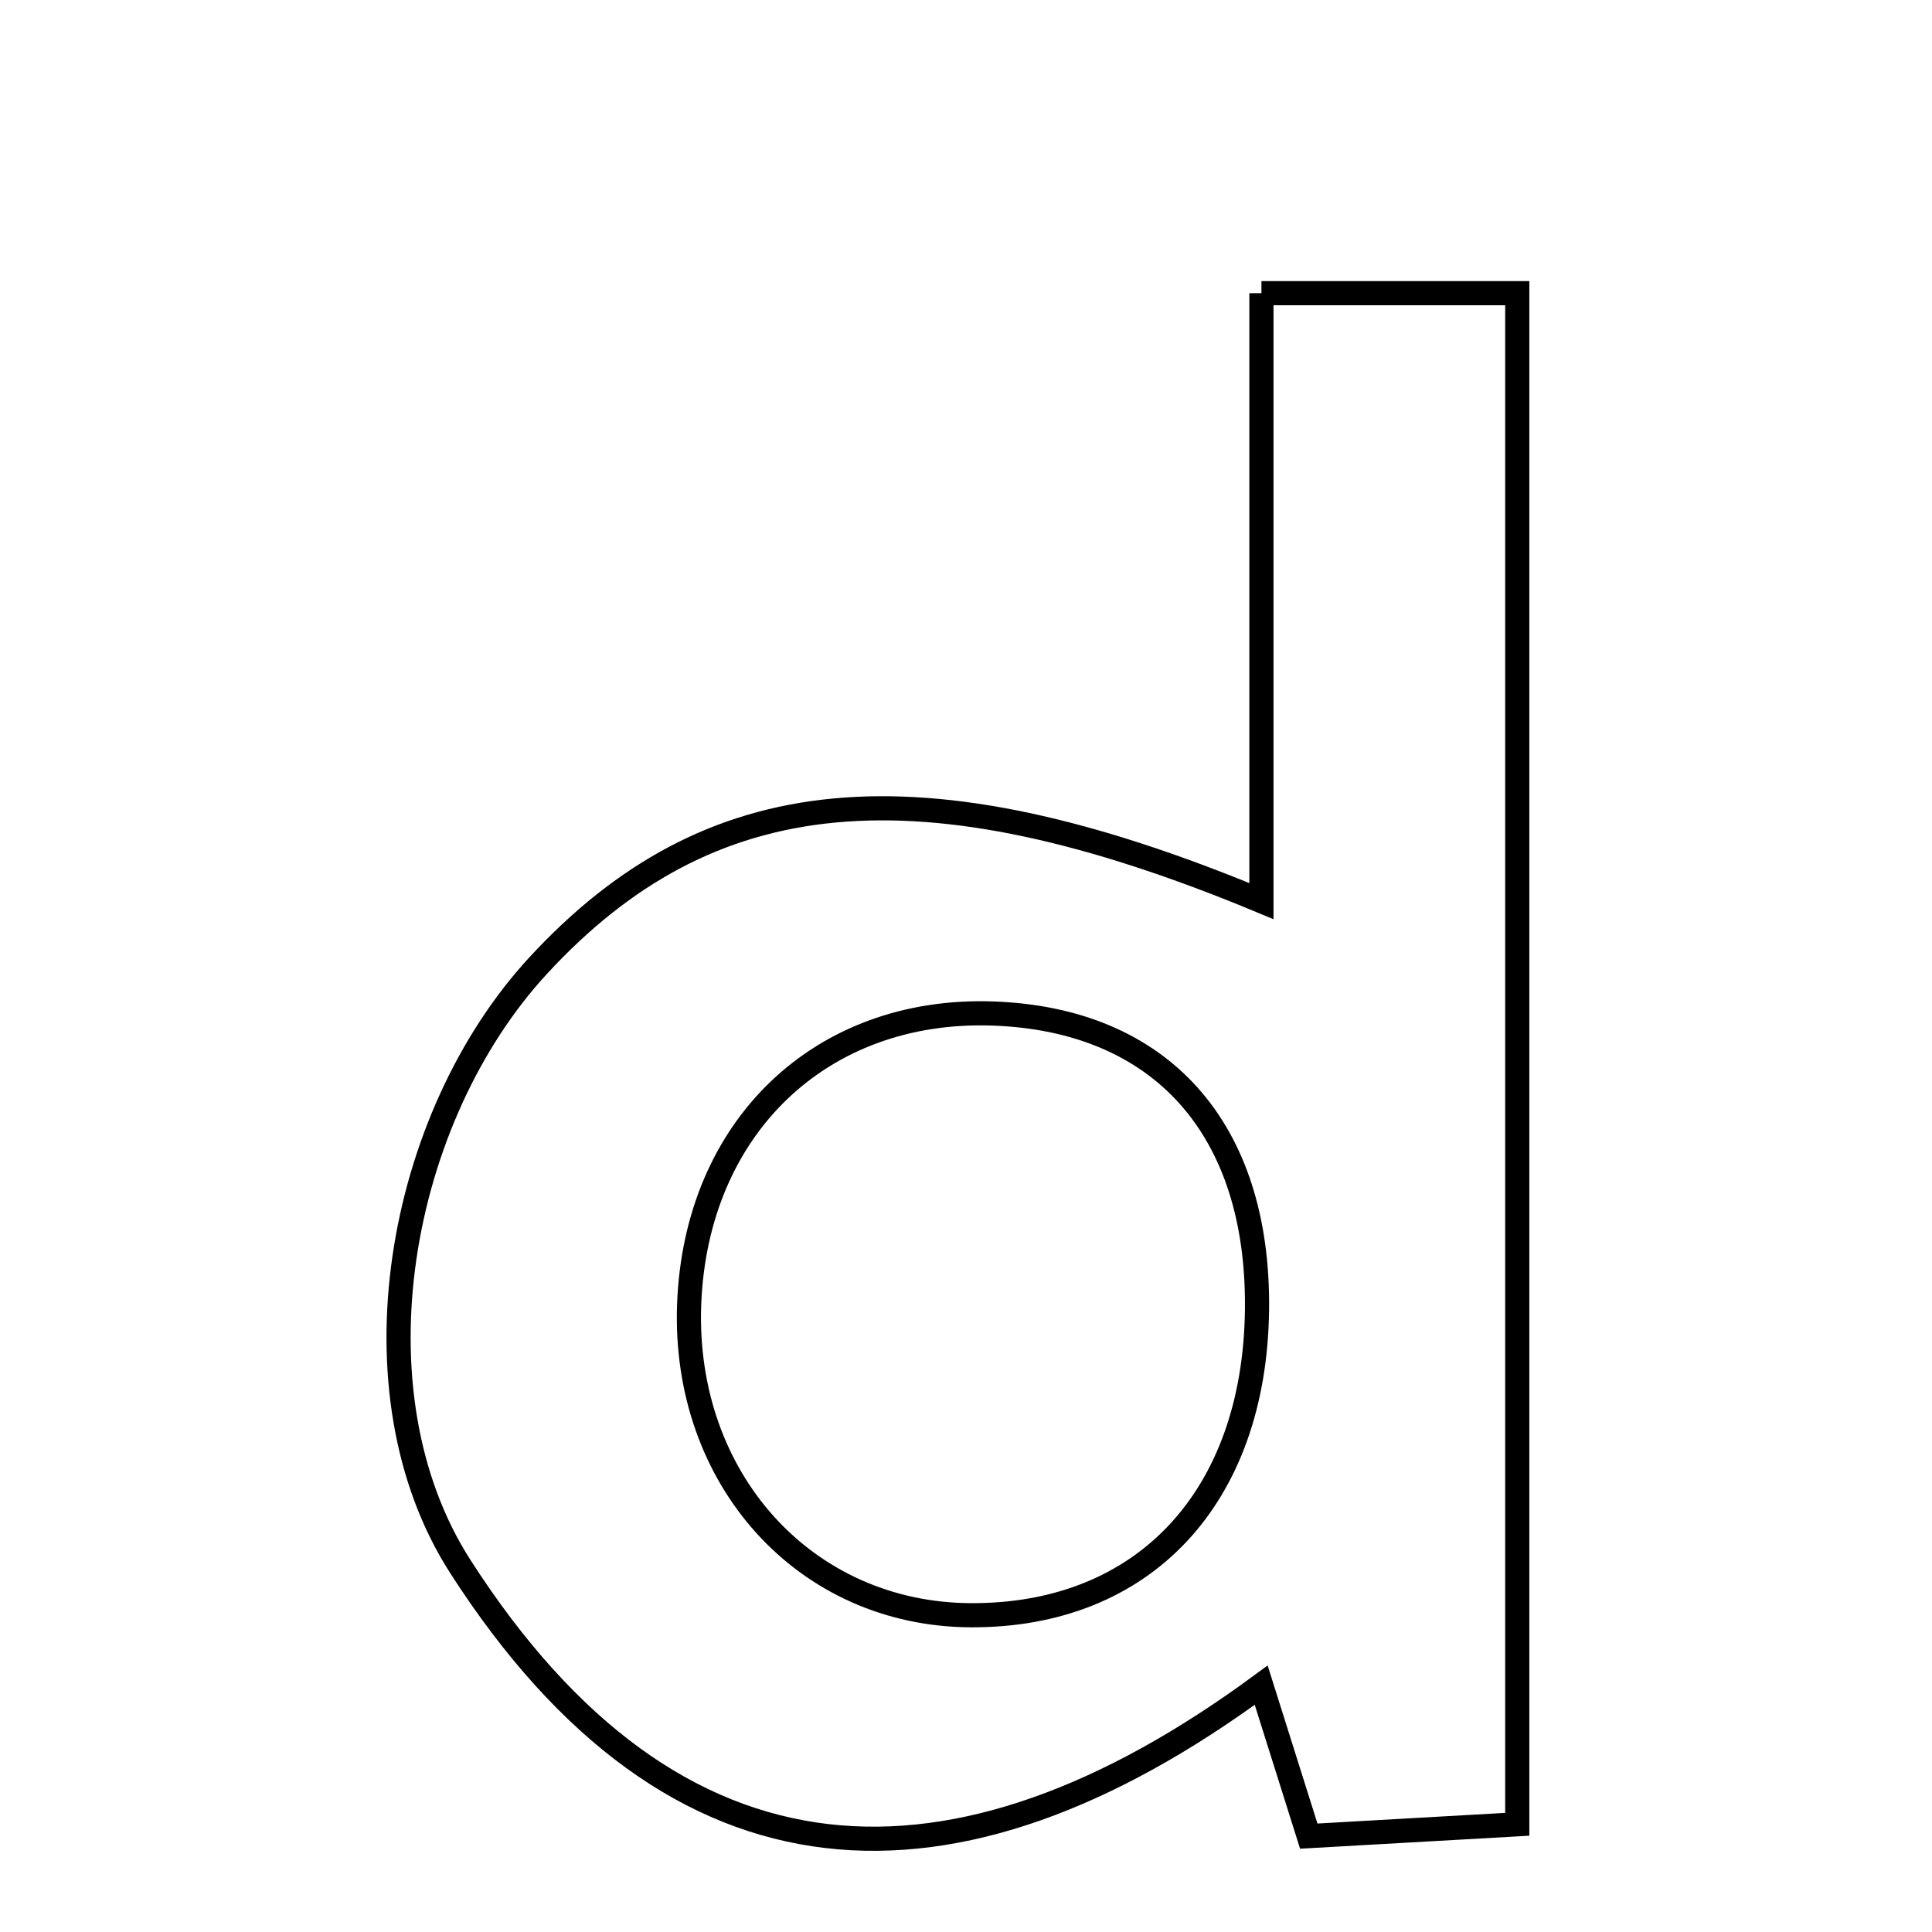 <svg xmlns="http://www.w3.org/2000/svg" viewBox="0.0 0.0 24.0 24.0" height="200px" width="200px"><path fill="none" stroke="black" stroke-width=".3" stroke-opacity="1.0"  filling="0" d="M15.67 3.642 C16.783 3.642 17.72 3.642 18.848 3.642 C18.848 9.897 18.848 16.174 18.848 22.662 C18.046 22.707 17.205 22.755 16.258 22.809 C16.037 22.107 15.857 21.536 15.667 20.934 C11.863 23.731 8.393 23.625 5.719 19.461 C4.324 17.289 4.938 13.885 6.689 11.991 C8.798 9.709 11.387 9.412 15.67 11.194 C15.67 8.568 15.67 6.184 15.67 3.642"></path>
<path fill="none" stroke="black" stroke-width=".3" stroke-opacity="1.0"  filling="0" d="M12.33 12.59 C14.427 12.662 15.642 14.024 15.615 16.273 C15.586 18.603 14.209 20.074 12.062 20.065 C10.003 20.057 8.479 18.375 8.561 16.2 C8.645 14.004 10.196 12.518 12.33 12.59"></path></svg>